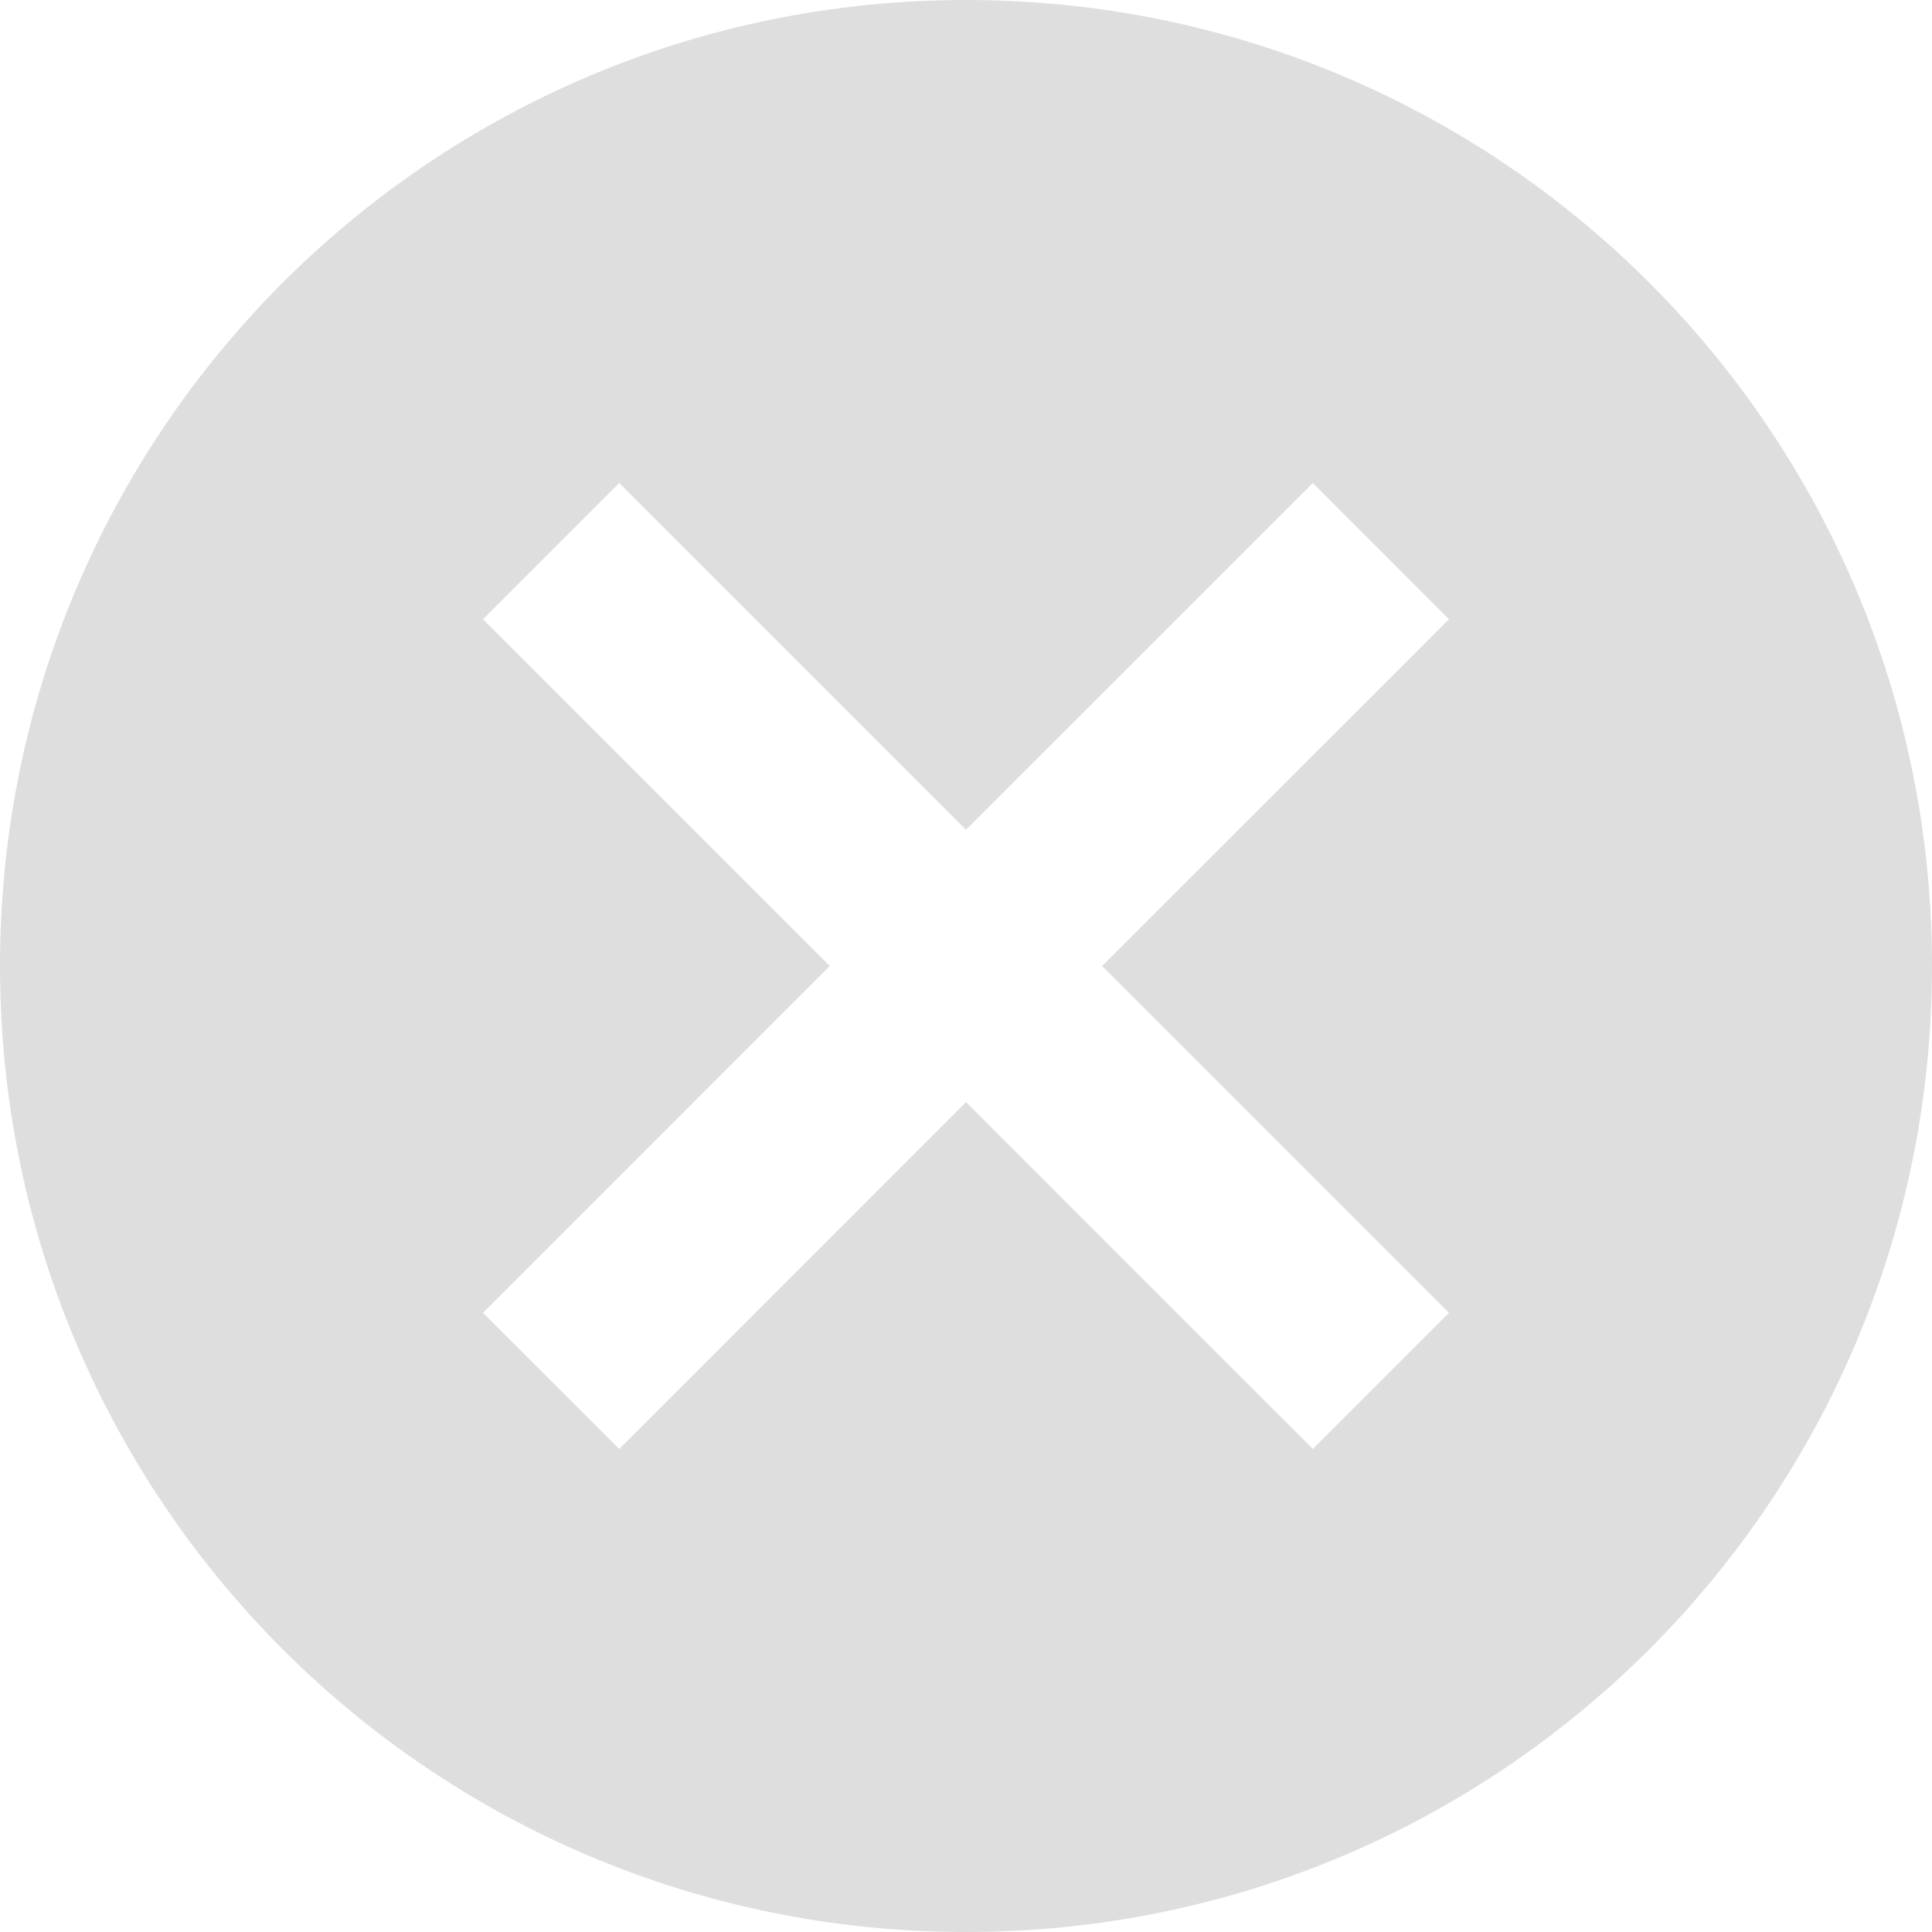 
<svg width="17" height="17" viewBox="0 0 17 17" fill="none" xmlns="http://www.w3.org/2000/svg">
<path fill-rule="evenodd" clip-rule="evenodd" d="M8.5 0C3.8 0 0 3.8 0 8.5C0 13.2 3.8 17 8.5 17C13.2 17 17 13.2 17 8.5C17 3.8 13.2 0 8.5 0ZM12.75 11.552L11.552 12.75L8.5 9.698L5.449 12.75L4.25 11.552L7.301 8.5L4.25 5.449L5.449 4.25L8.5 7.301L11.552 4.25L12.75 5.449L9.698 8.5L12.75 11.552Z" fill="#DEDEDE"/>
</svg>
